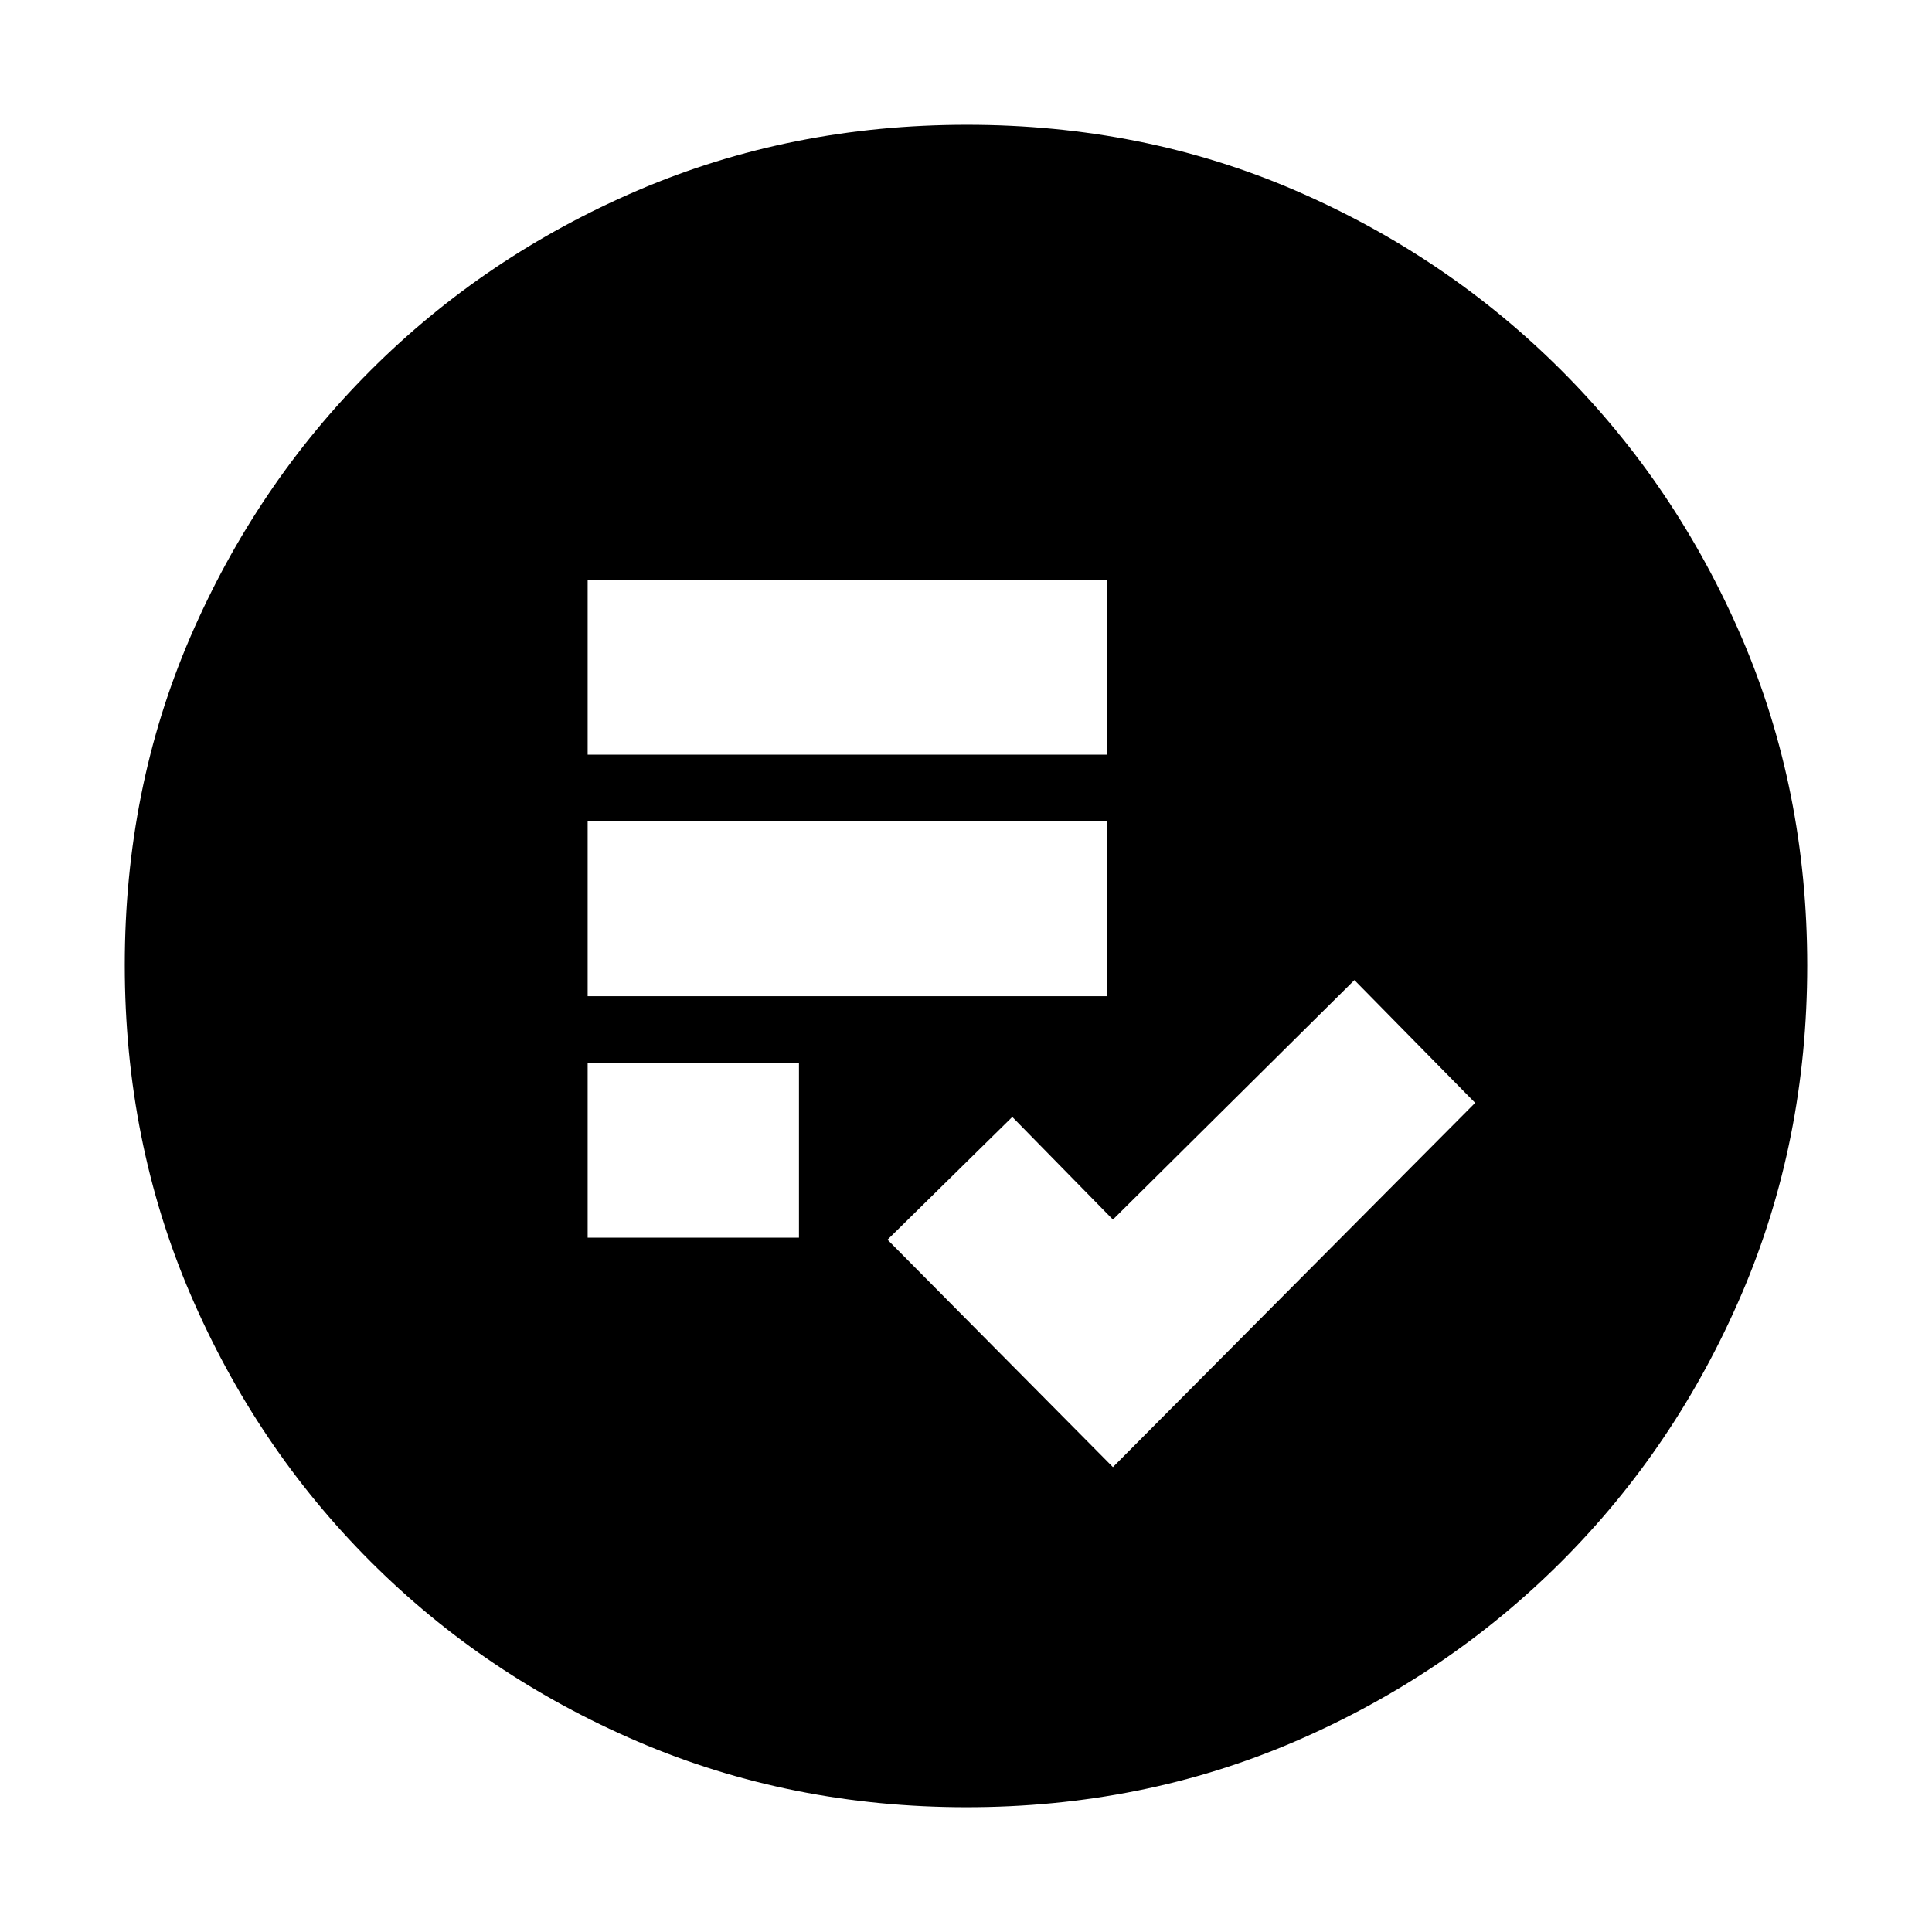 <svg xmlns="http://www.w3.org/2000/svg" height="20" viewBox="0 -960 960 960" width="20"><path d="m553-231 180-181-60-61-120 119-50-51-62 61 112 113ZM292-345h105v-87H292v87Zm0-120h258v-87H292v87Zm0-120h258v-87H292v87ZM480.28-62Q393-62 317.01-94.58q-75.98-32.59-132.91-89.52-56.93-56.93-89.52-132.87Q62-392.92 62-480.46t32.58-163.03q32.59-75.48 89.52-132.41 56.93-56.93 132.87-89.52Q392.92-898 480.46-898t163.03 32.58q75.48 32.59 132.41 89.52 56.93 56.93 89.52 132.64Q898-567.55 898-480.28q0 87.28-32.58 163.27-32.59 75.98-89.52 132.91-56.93 56.93-132.64 89.52Q567.55-62 480.28-62Z"/></svg>